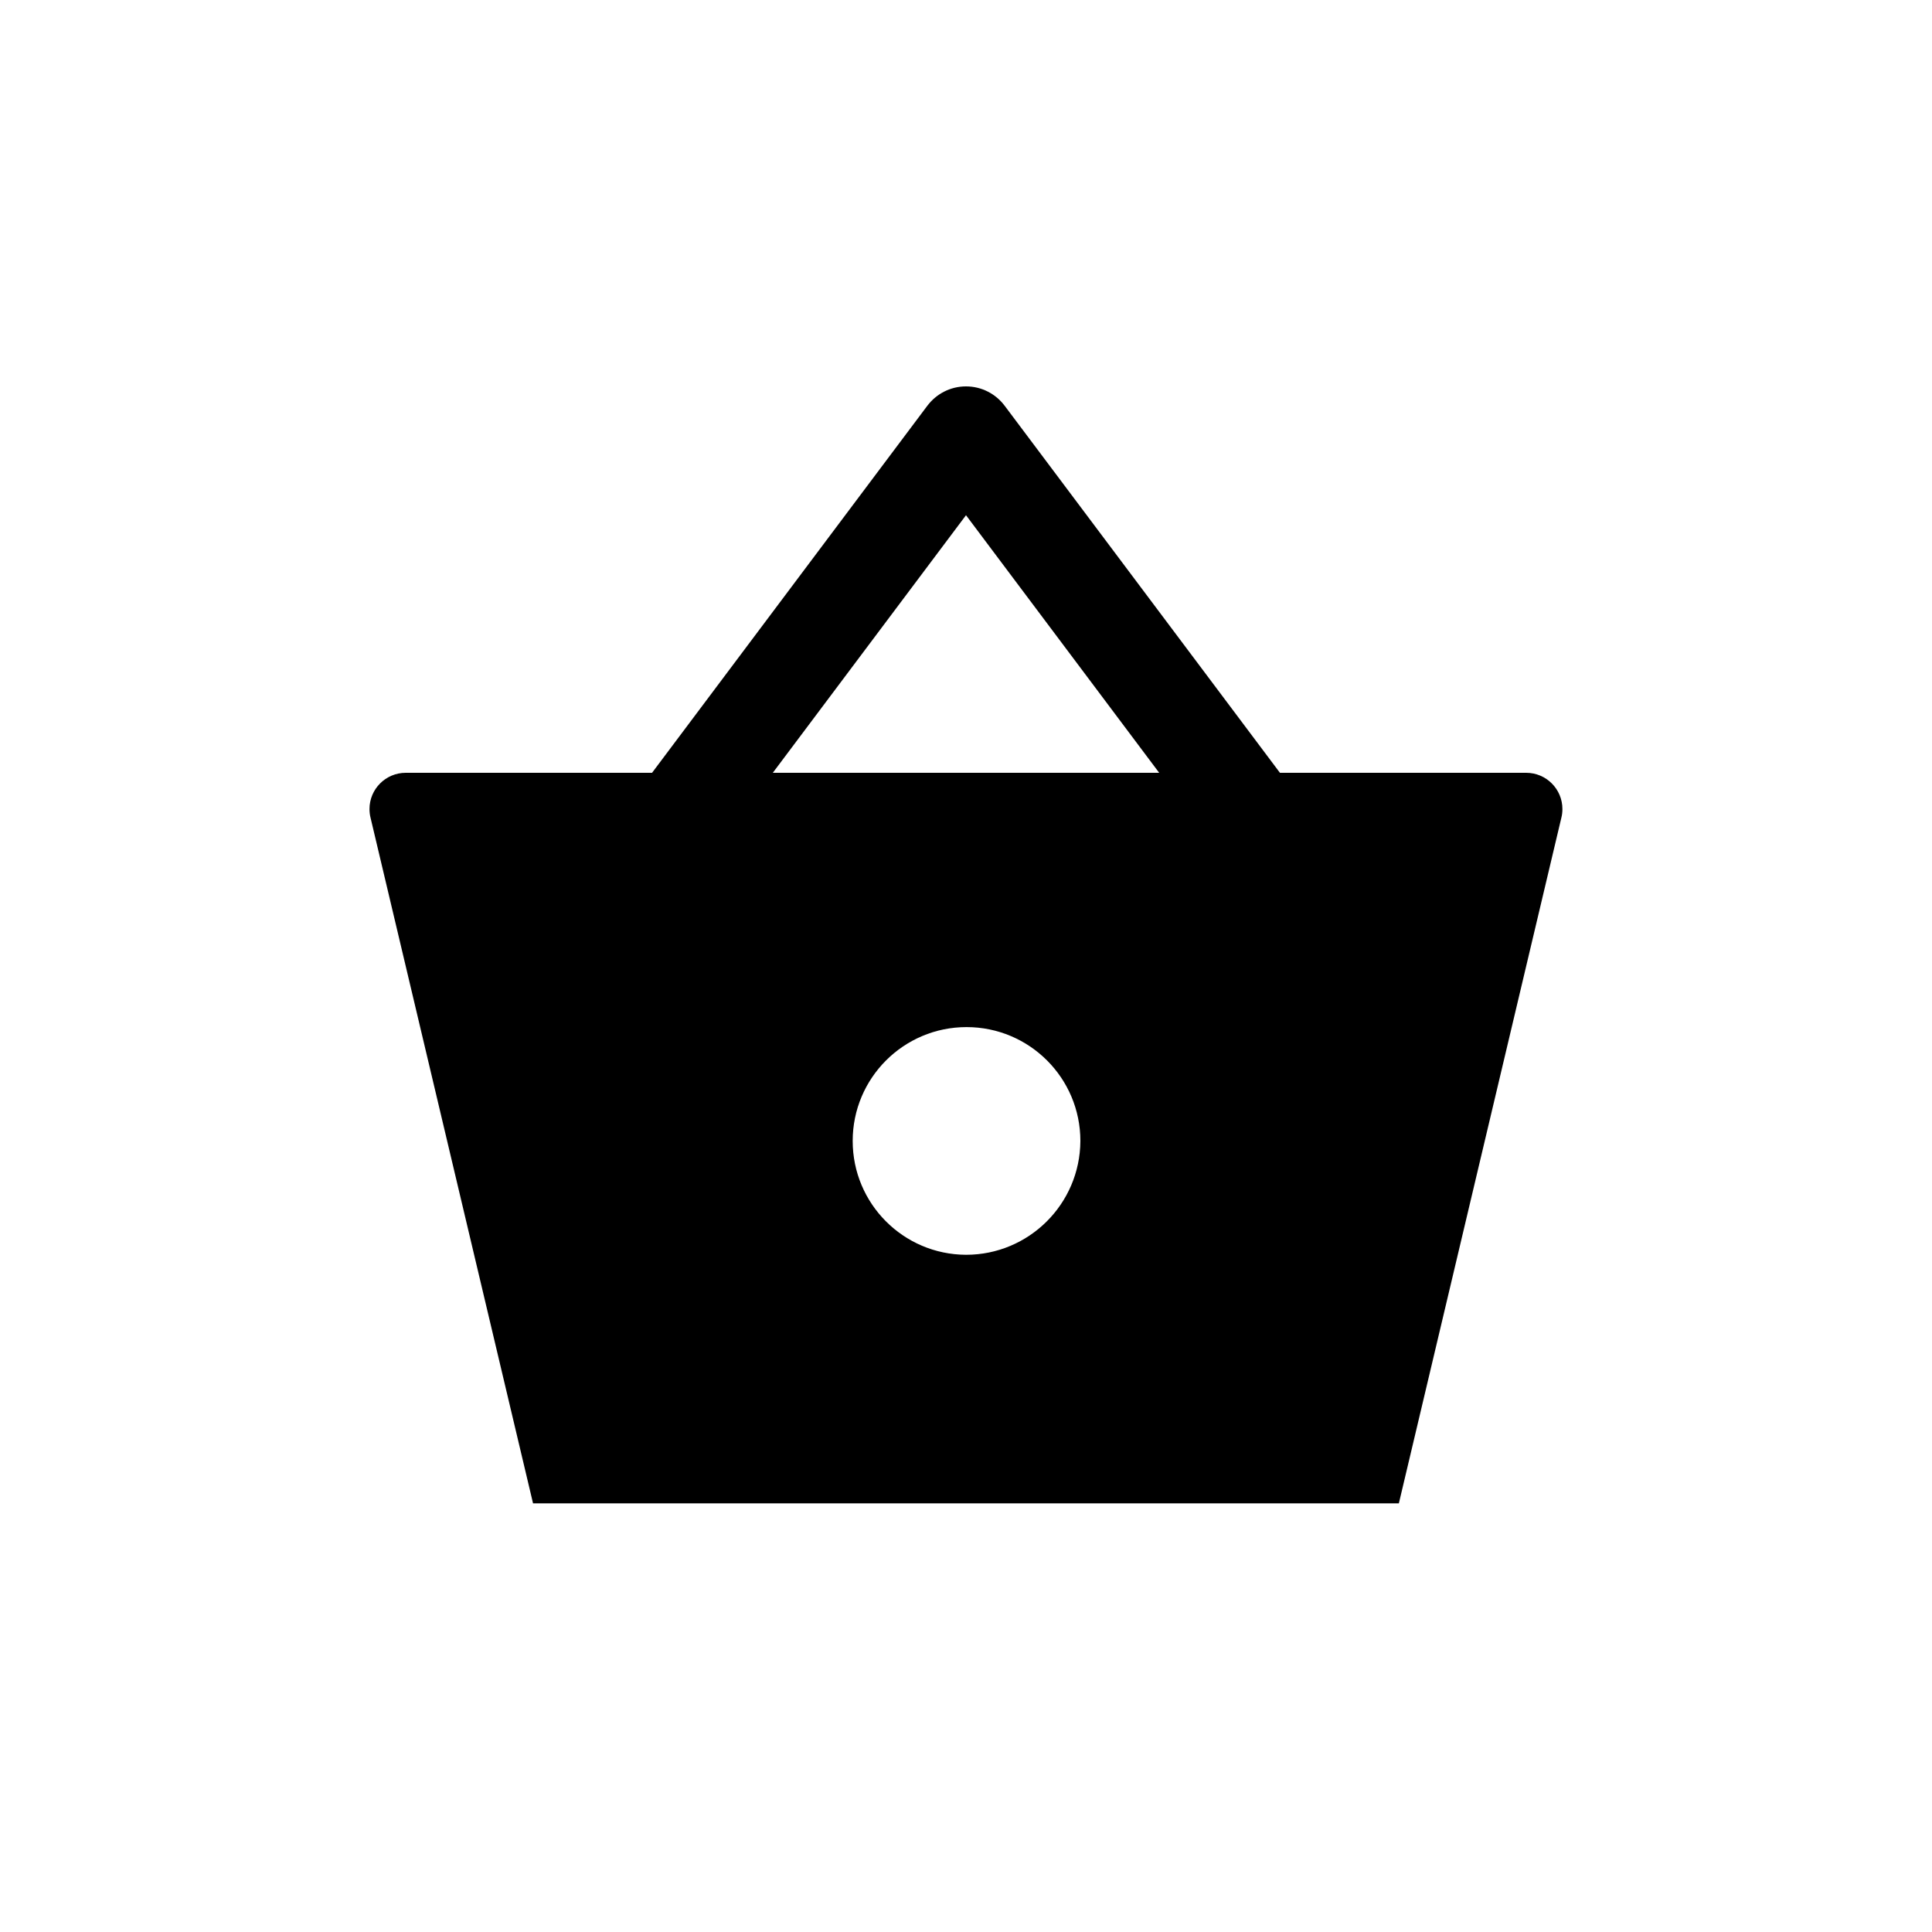 <!-- Generated by IcoMoon.io -->
<svg version="1.1" xmlns="http://www.w3.org/2000/svg" width="40" height="40" viewBox="0 0 40 40">
<title>io-basket-sharp</title>
<path d="M25.2 17.6l-5.2-6.933-5.2 6.933-1.6-1.2 6-8c0.184-0.244 0.474-0.4 0.8-0.4s0.616 0.156 0.798 0.398l0.002 0.002 6 8z"></path>
<path d="M31.599 16h-23.199c-0 0-0 0-0 0-0.414 0-0.75 0.336-0.75 0.75 0 0.061 0.007 0.121 0.021 0.178l-0.001-0.005 3.366 14.202h17.926l3.366-14.202c0.013-0.052 0.020-0.112 0.020-0.173 0-0.414-0.336-0.75-0.75-0.75-0 0-0 0-0 0v0zM20 25.979c-1.297-0.006-2.346-1.059-2.346-2.357 0-1.302 1.055-2.357 2.357-2.357s2.357 1.055 2.357 2.357c0 0.001 0 0.002 0 0.003v-0c-0.008 1.302-1.065 2.354-2.367 2.354-0 0-0 0-0.001 0h0z"></path>
</svg>
